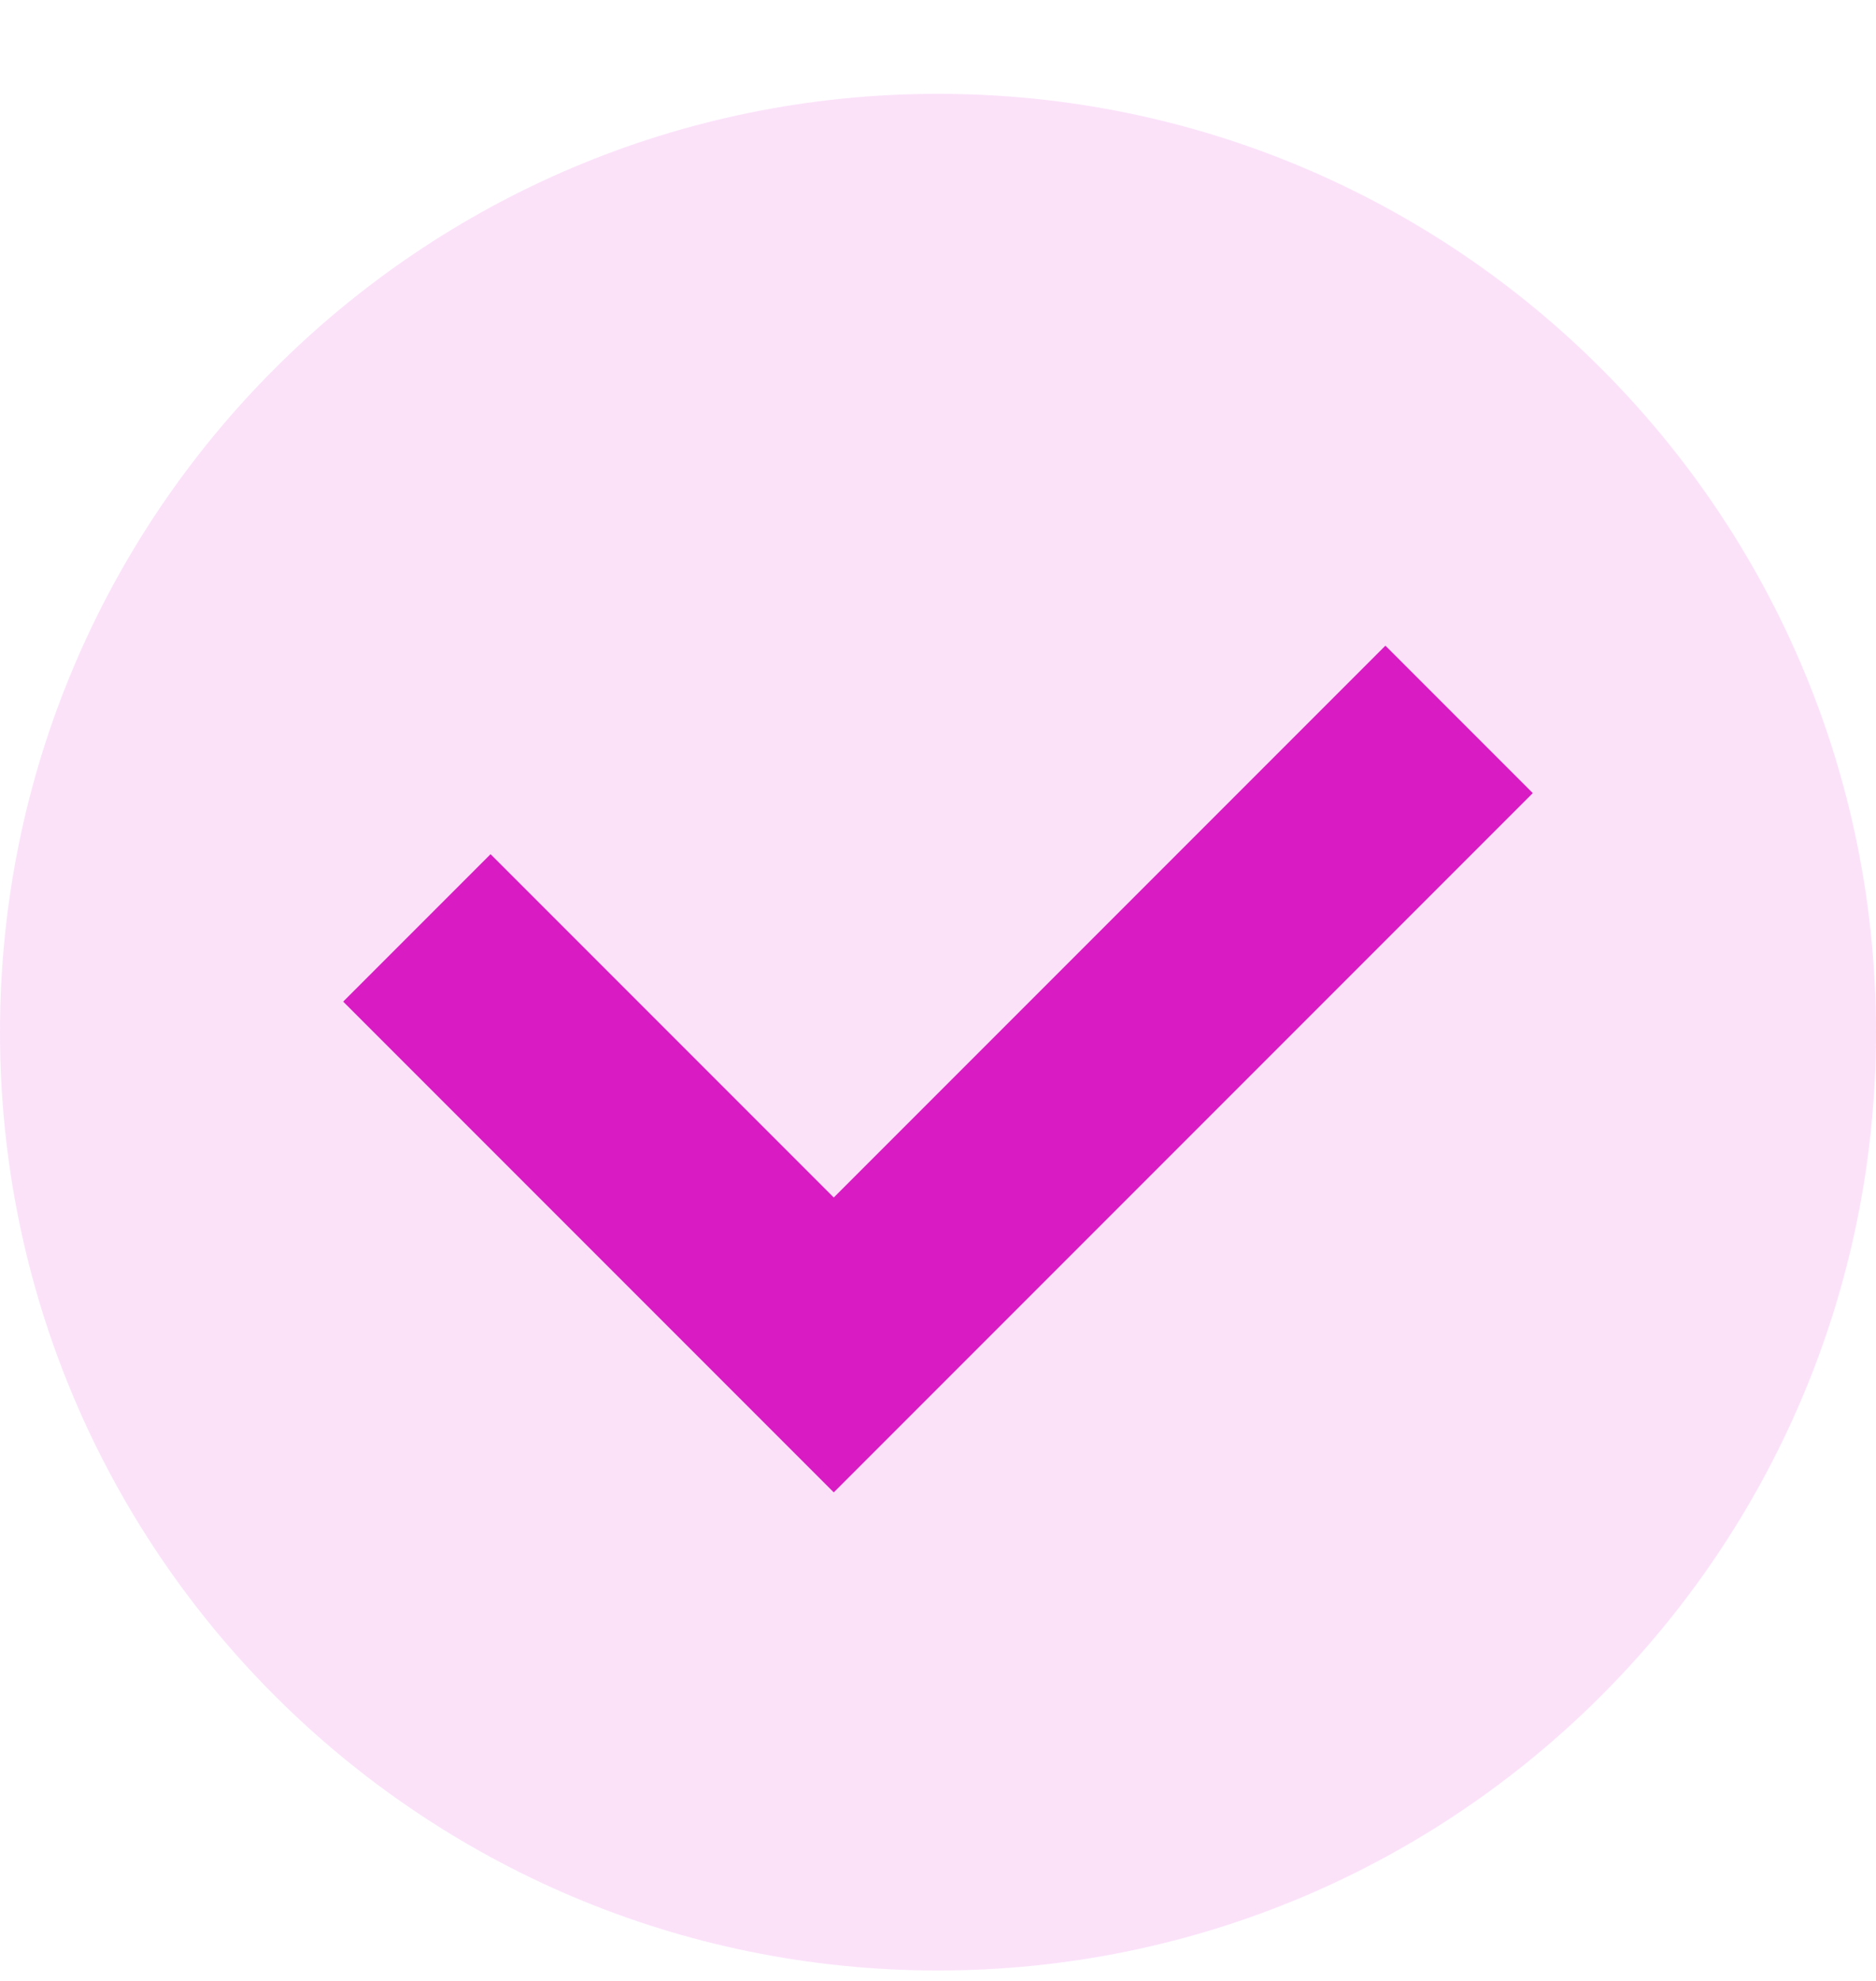 <svg width="18" height="19" viewBox="0 0 18 19" fill="none" xmlns="http://www.w3.org/2000/svg">
<path opacity="0.15" d="M9 18.9C13.971 18.9 18 14.871 18 9.9C18 4.929 13.971 0.9 9 0.9C4.029 0.9 0 4.929 0 9.9C0 14.871 4.029 18.9 9 18.9Z" fill="#E43DD8"/>
<path d="M4 8.9L8 12.9L14 6.9" stroke="#D81BC2" stroke-width="2"/>
</svg>
